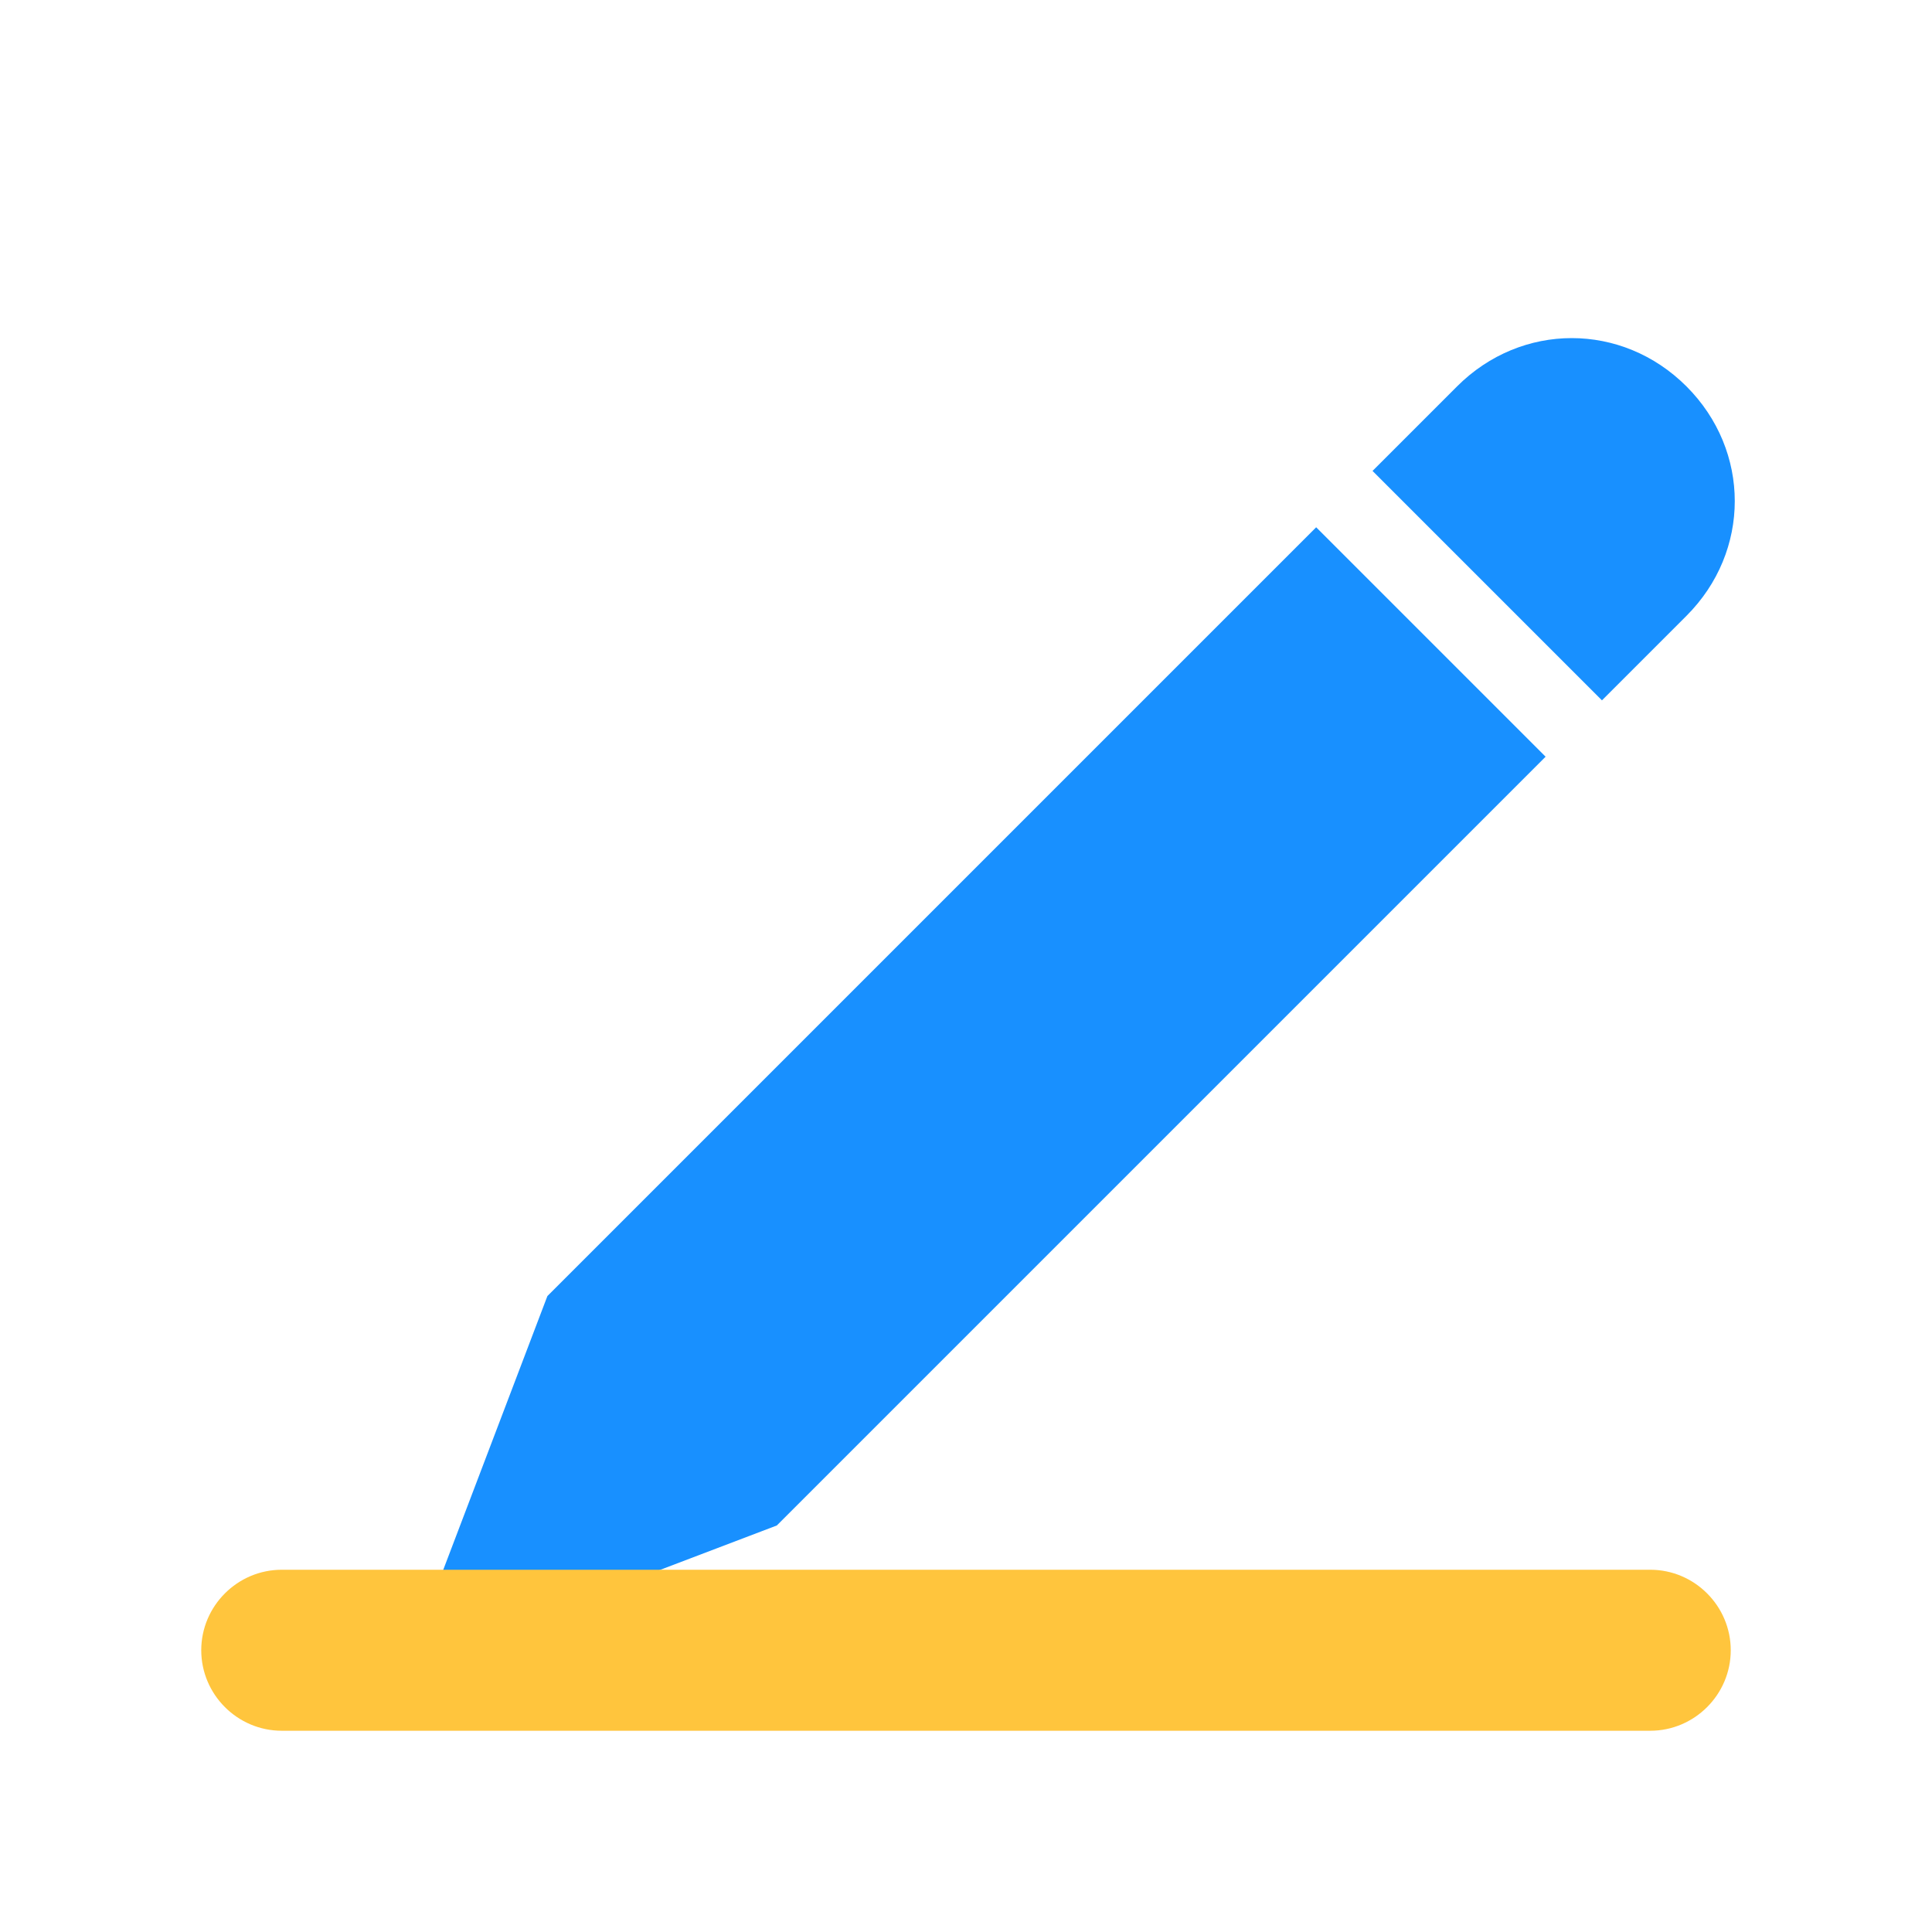 <?xml version="1.0" standalone="no"?><!DOCTYPE svg PUBLIC "-//W3C//DTD SVG 1.1//EN" "http://www.w3.org/Graphics/SVG/1.1/DTD/svg11.dtd"><svg t="1719154082139" class="icon" viewBox="0 0 1024 1024" version="1.1" xmlns="http://www.w3.org/2000/svg" p-id="12470" xmlns:xlink="http://www.w3.org/1999/xlink" width="200" height="200"><path d="M411.733 808.533l-196.267 74.667 74.667-196.267 407.467-407.467 121.6 121.6zM849.067 371.2l-121.6-121.6 44.8-44.8c34.133-34.133 87.467-34.133 121.6 0 34.133 34.133 34.133 87.467 0 121.6l-44.8 44.8z" fill="#1890FF" p-id="12471"></path><path d="M874.667 917.333H149.333c-23.467 0-42.667-19.2-42.667-42.667s19.2-42.667 42.667-42.667h725.333c23.467 0 42.667 19.2 42.667 42.667s-19.2 42.667-42.667 42.667z" fill="#FFC53D" p-id="12472"></path></svg>
